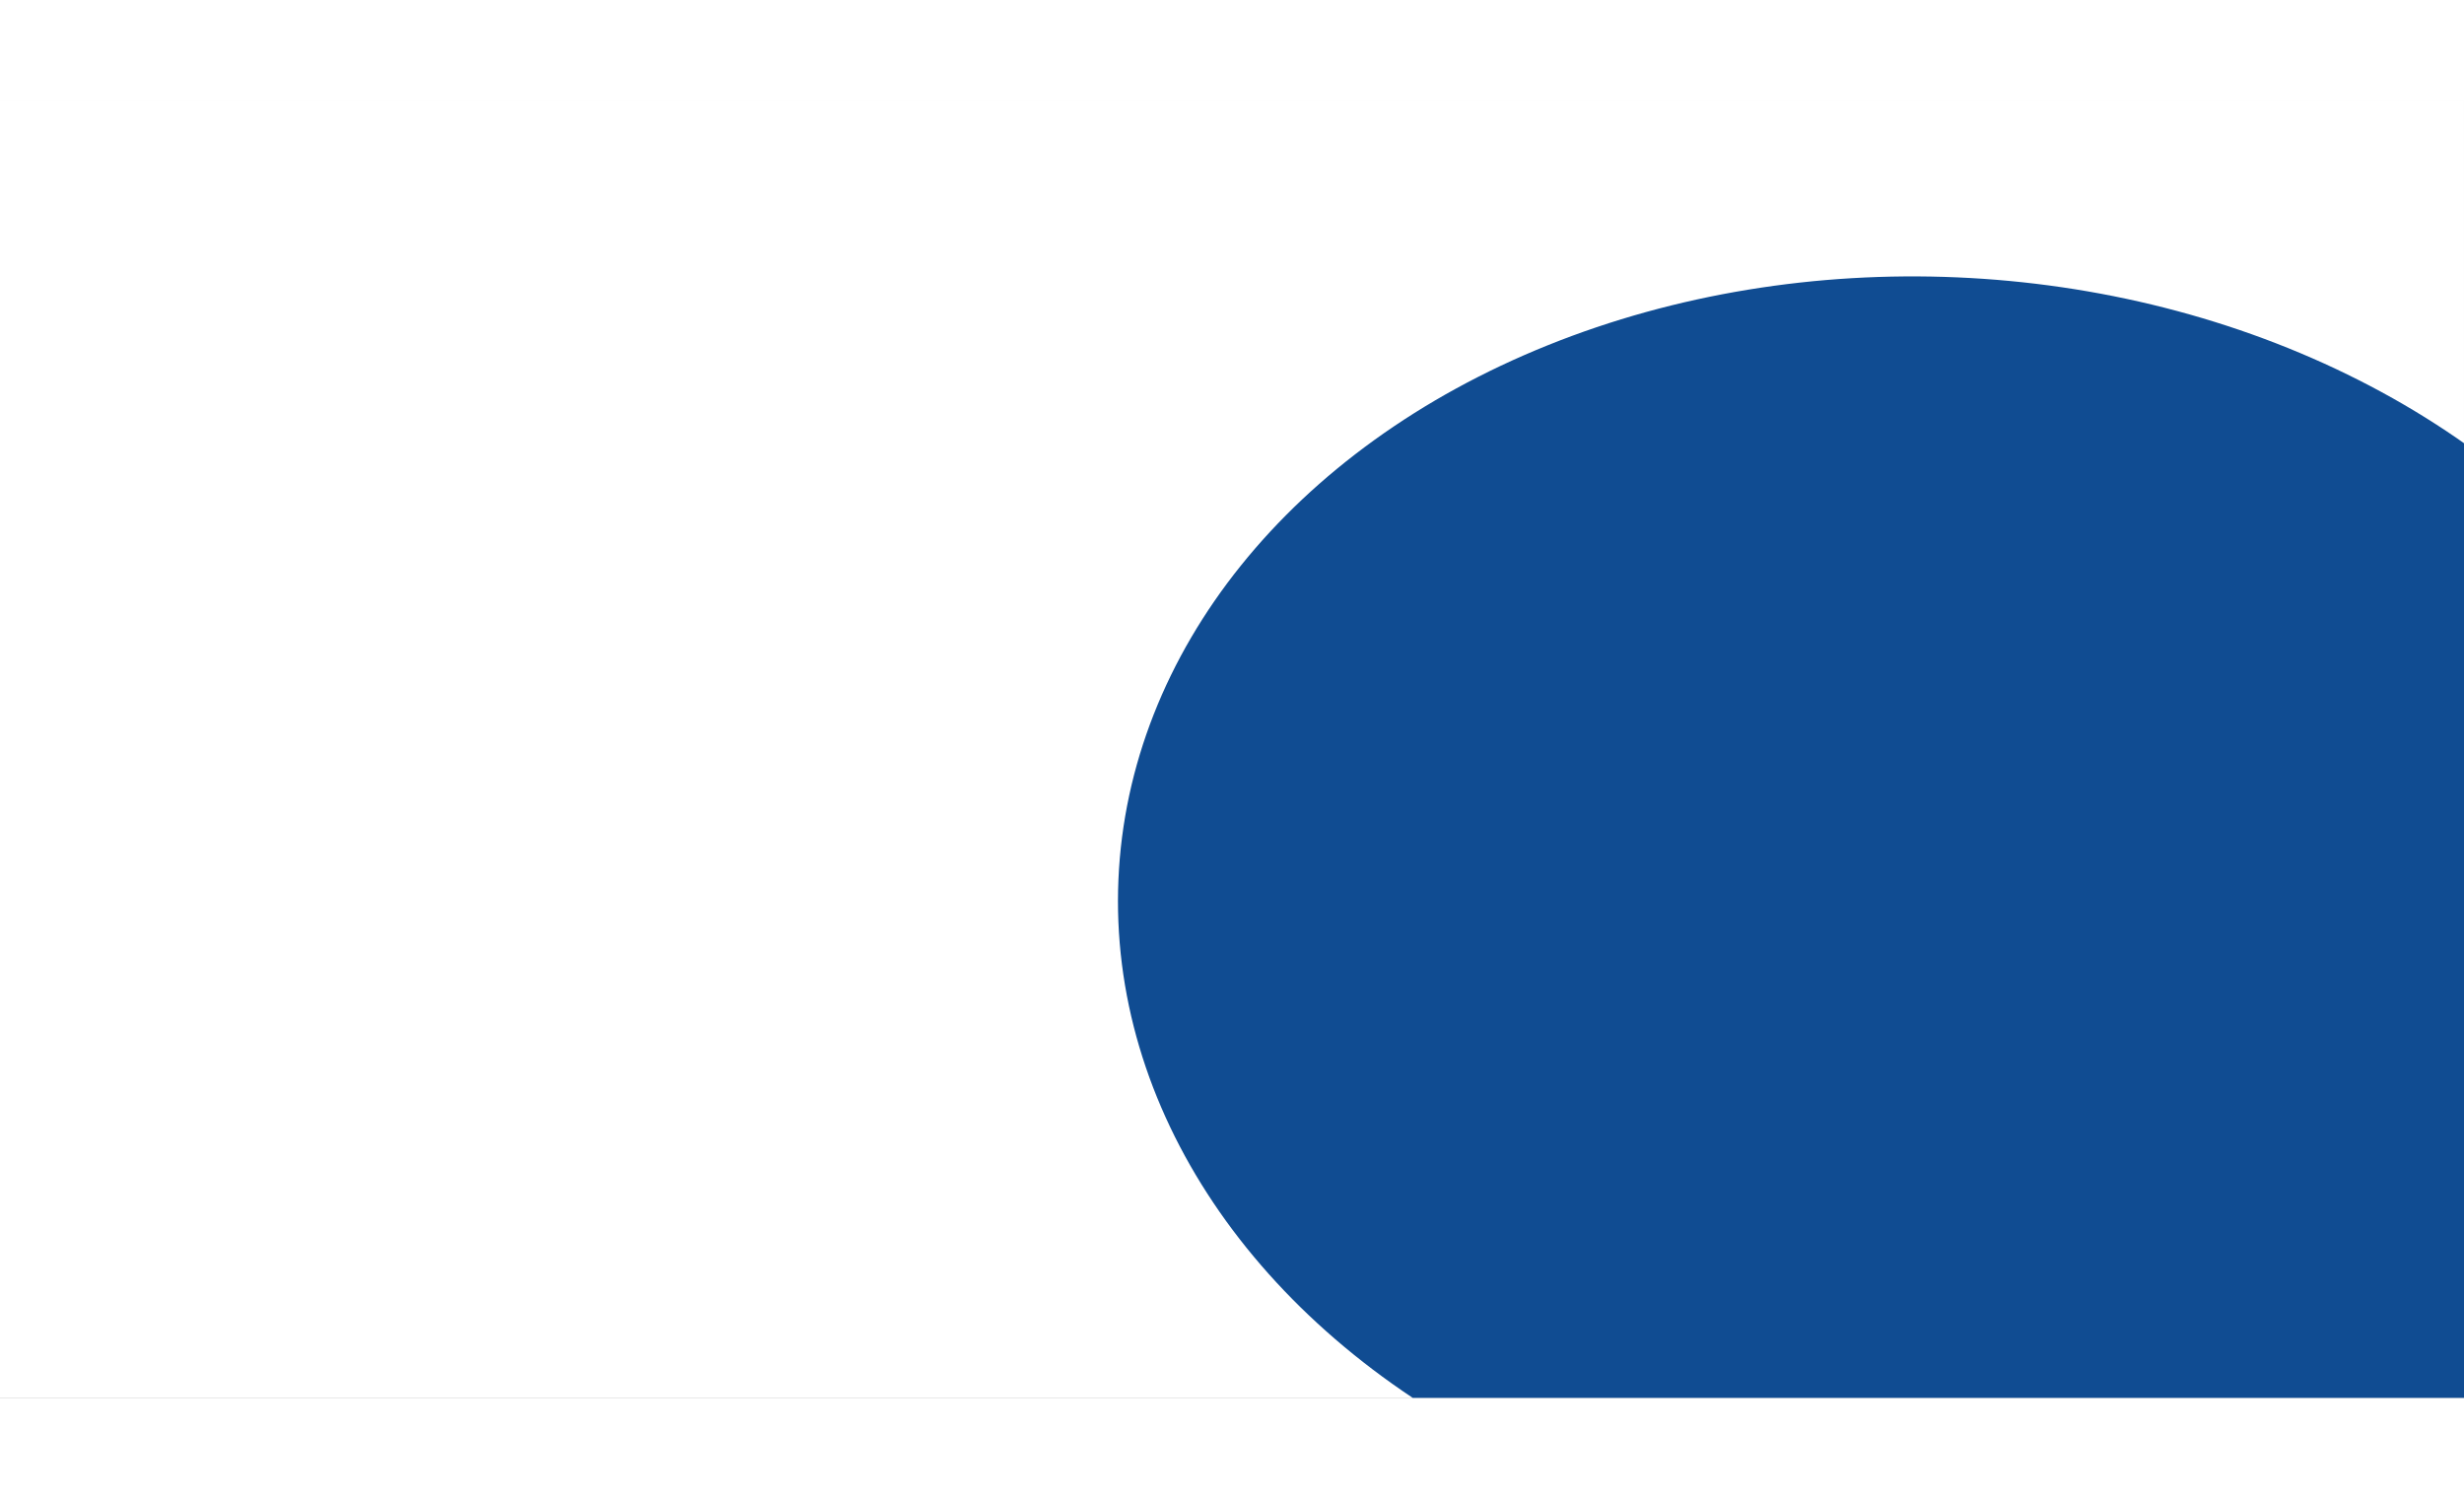 <svg xmlns="http://www.w3.org/2000/svg" width="7568" height="4602" fill="none" viewBox="0 0 32768 17252">
  <rect x="0" y="0" width="32768" height="17252" fill="#808080" stroke="none"/>
  <g clip-path="url(#clip0)">
    <path fill="#fff" d="M0 0h32767.97v17251.594H0z"/>
    <ellipse cx="25661.1" cy="10825.9" fill="#104C92" rx="10797.4" ry="8481.79" transform="rotate(2.473 25661.1 10825.9)"/>
  </g>
  <defs>
    <clipPath id="clip0">
      <path fill="#fff" d="M0 0h83392v43904H0z" transform="scale(.393)"/>
    </clipPath>
  </defs>
</svg>

